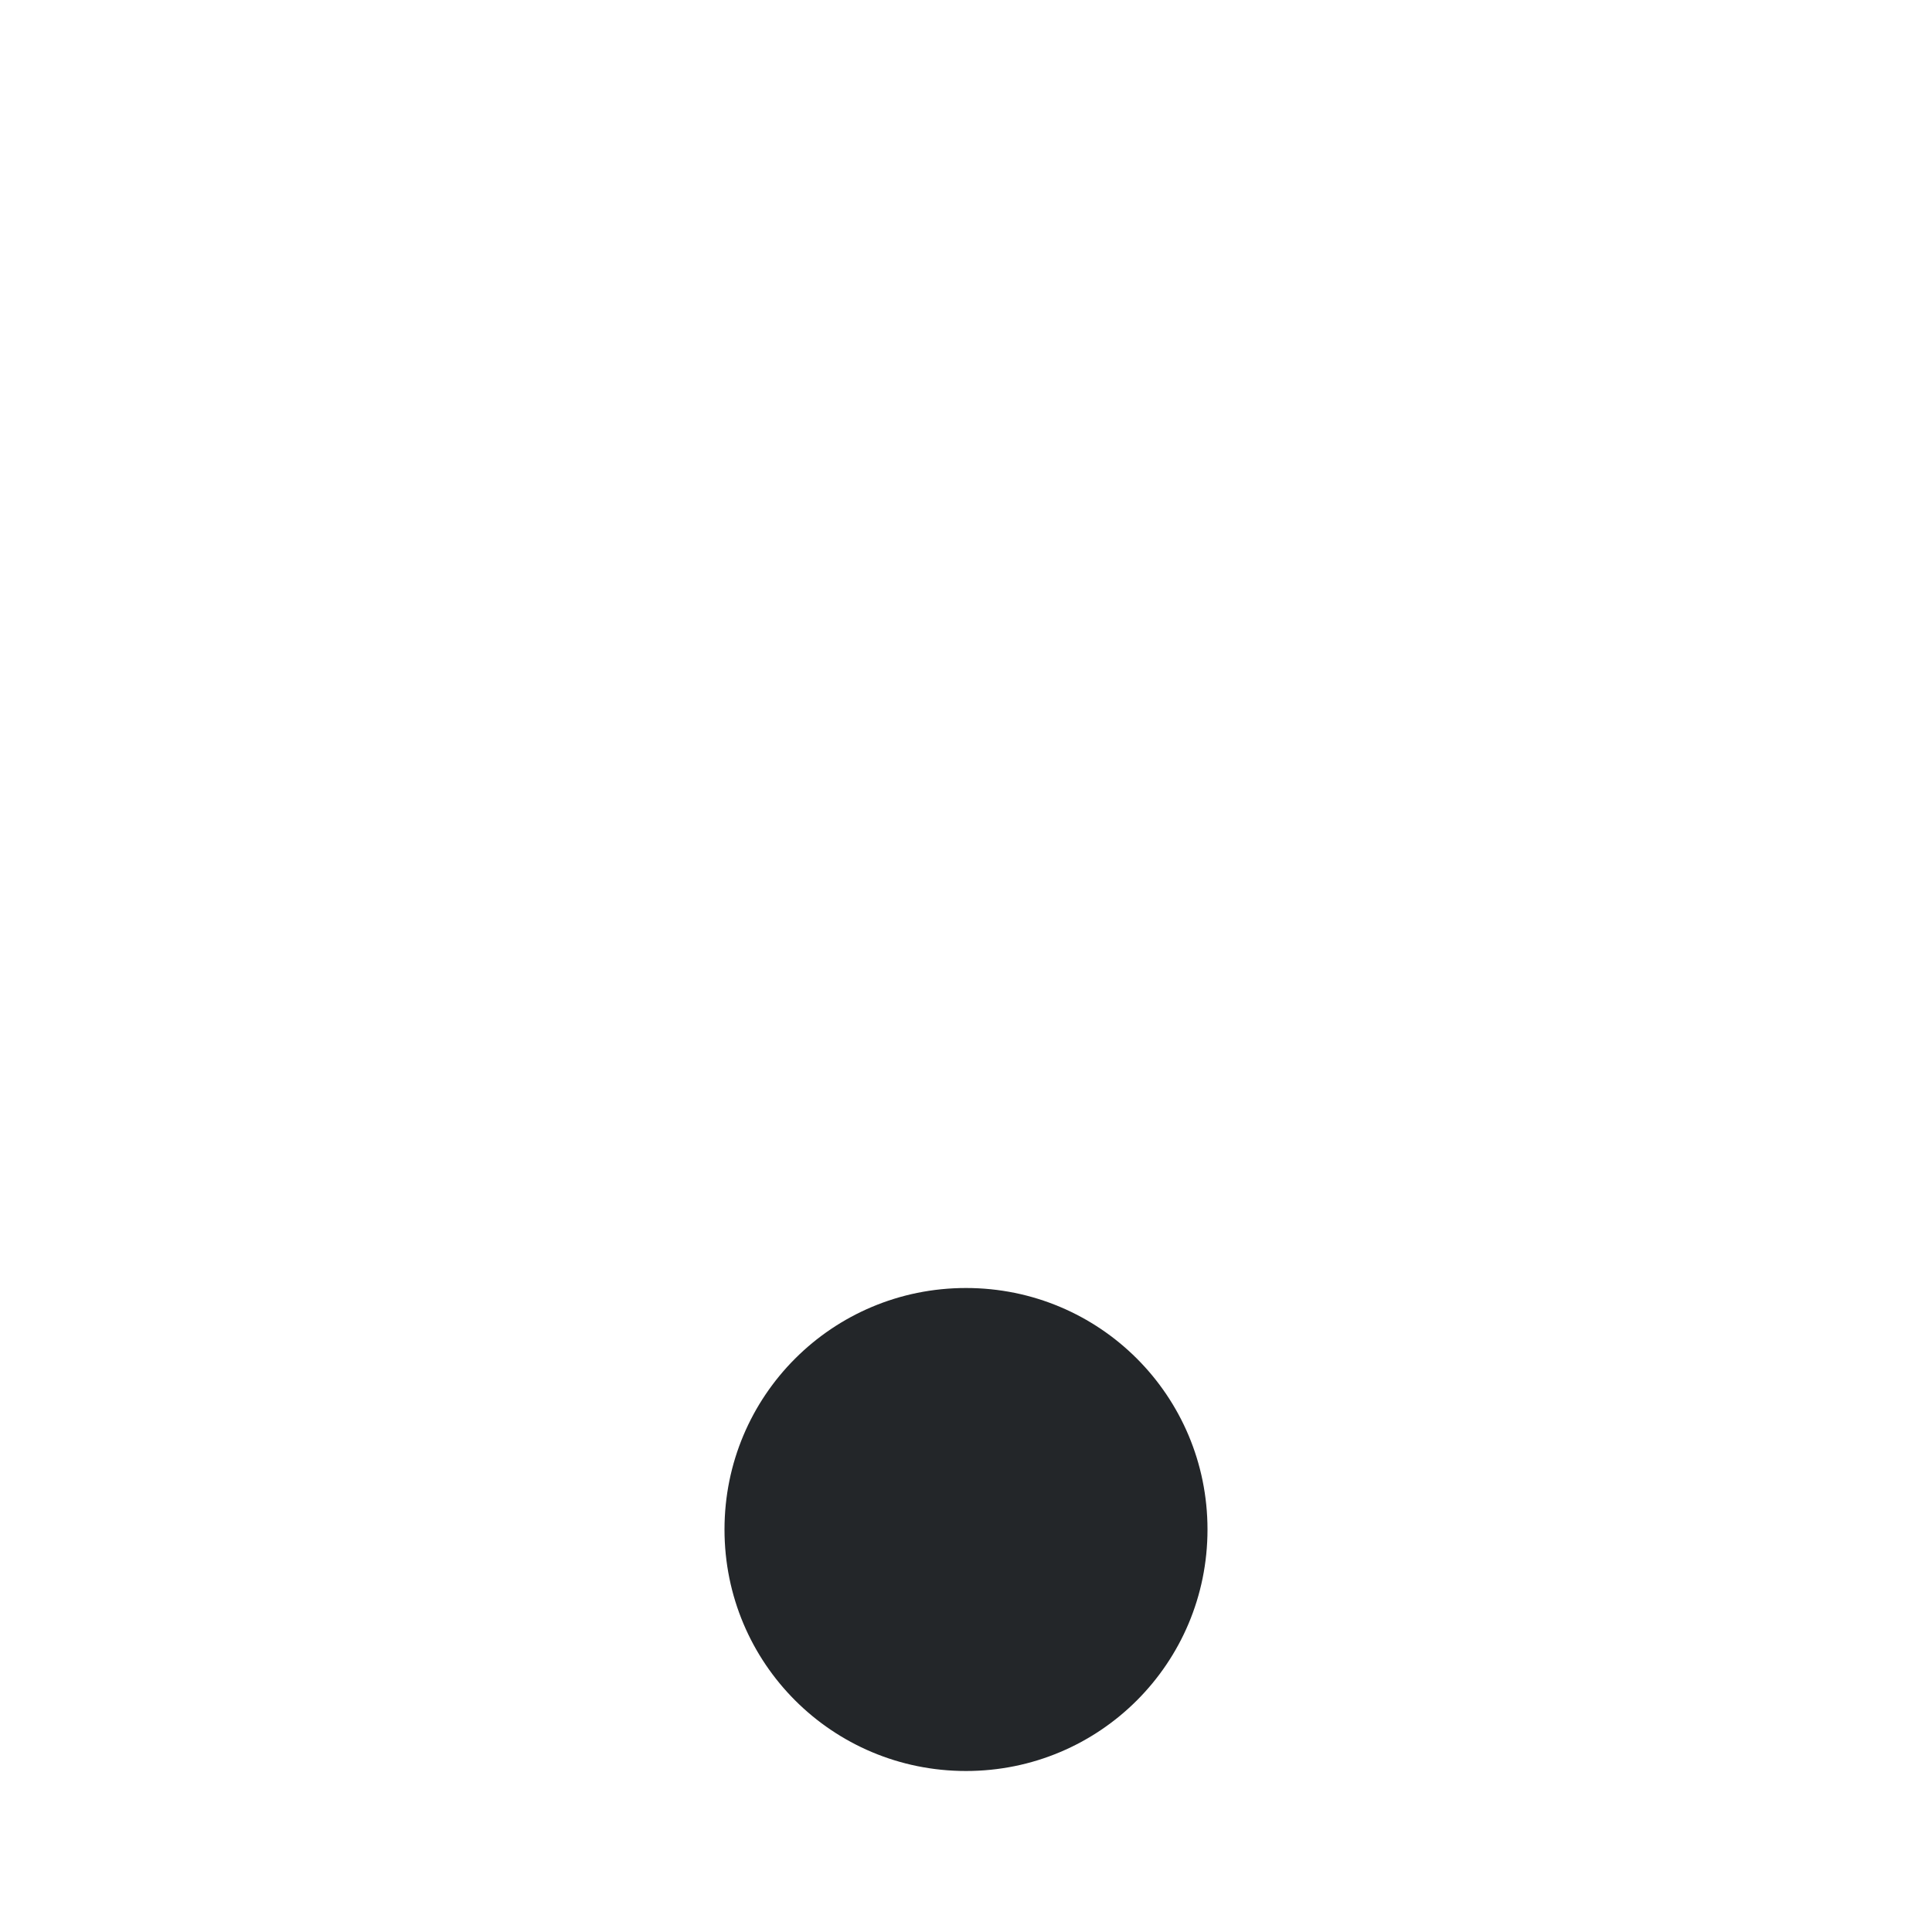 <?xml version="1.0" encoding="UTF-8"?>
<svg width="24" height="24" version="1.2" xmlns="http://www.w3.org/2000/svg"><path d="m9 19c0-1.661 1.339-3 3-3 1.661 0 3 1.339 3 3 0 1.661-1.339 3-3 3-1.661 0-3-1.339-3-3z" fill="#232629"/></svg>
